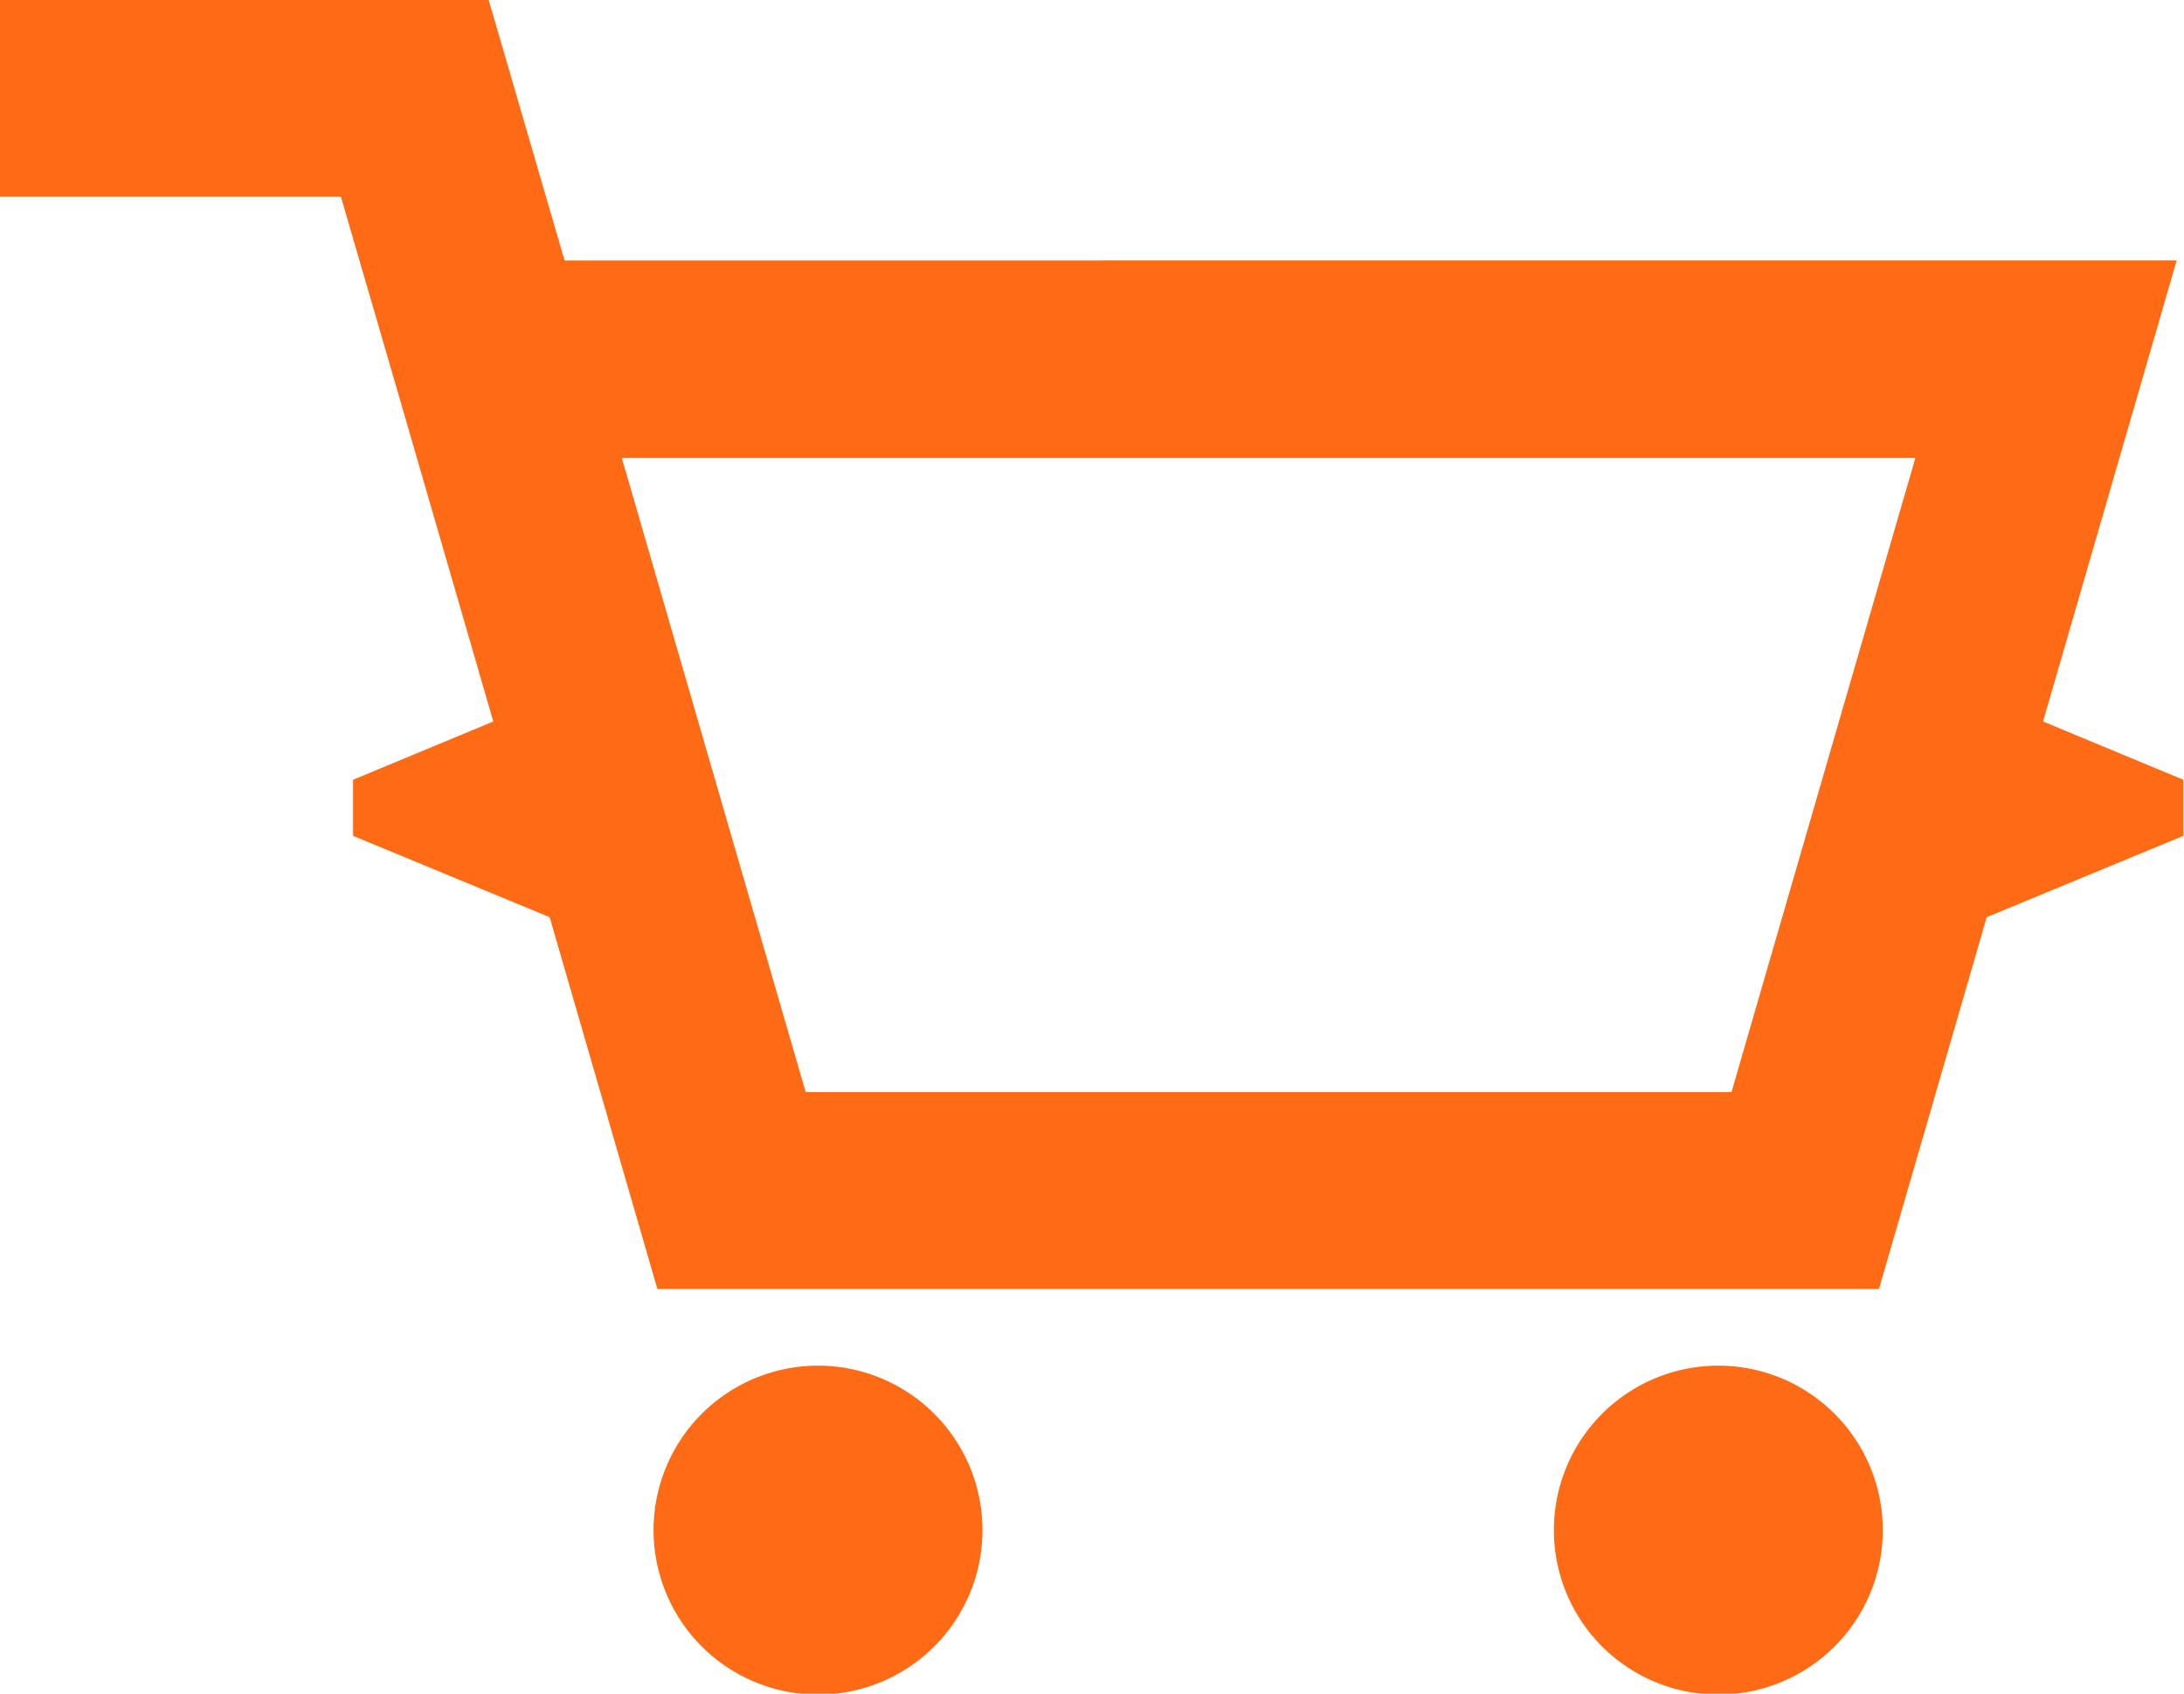 <svg xmlns="http://www.w3.org/2000/svg" width="30" height="23.264" viewBox="0 0 30 23.264"><path d="M115.658,231.495v2.7h4.682l.76,2.61,1.334,4.6-1.926.8v.771l2.7,1.117,1.48,5.107h16.78l1.48-5.107,2.7-1.117v-.771l-1.926-.8,1.835-6.332H123.413l-1.044-3.584Zm8.541,6.29h17.769l-2.526,8.711H126.725Zm2.69,12.468a2.259,2.259,0,1,0,.011,0h-.01Zm12.367,0a2.259,2.259,0,1,0,.011,0h-.011Z" transform="translate(-115.658 -231.495)" fill="#ff6a14"/></svg>